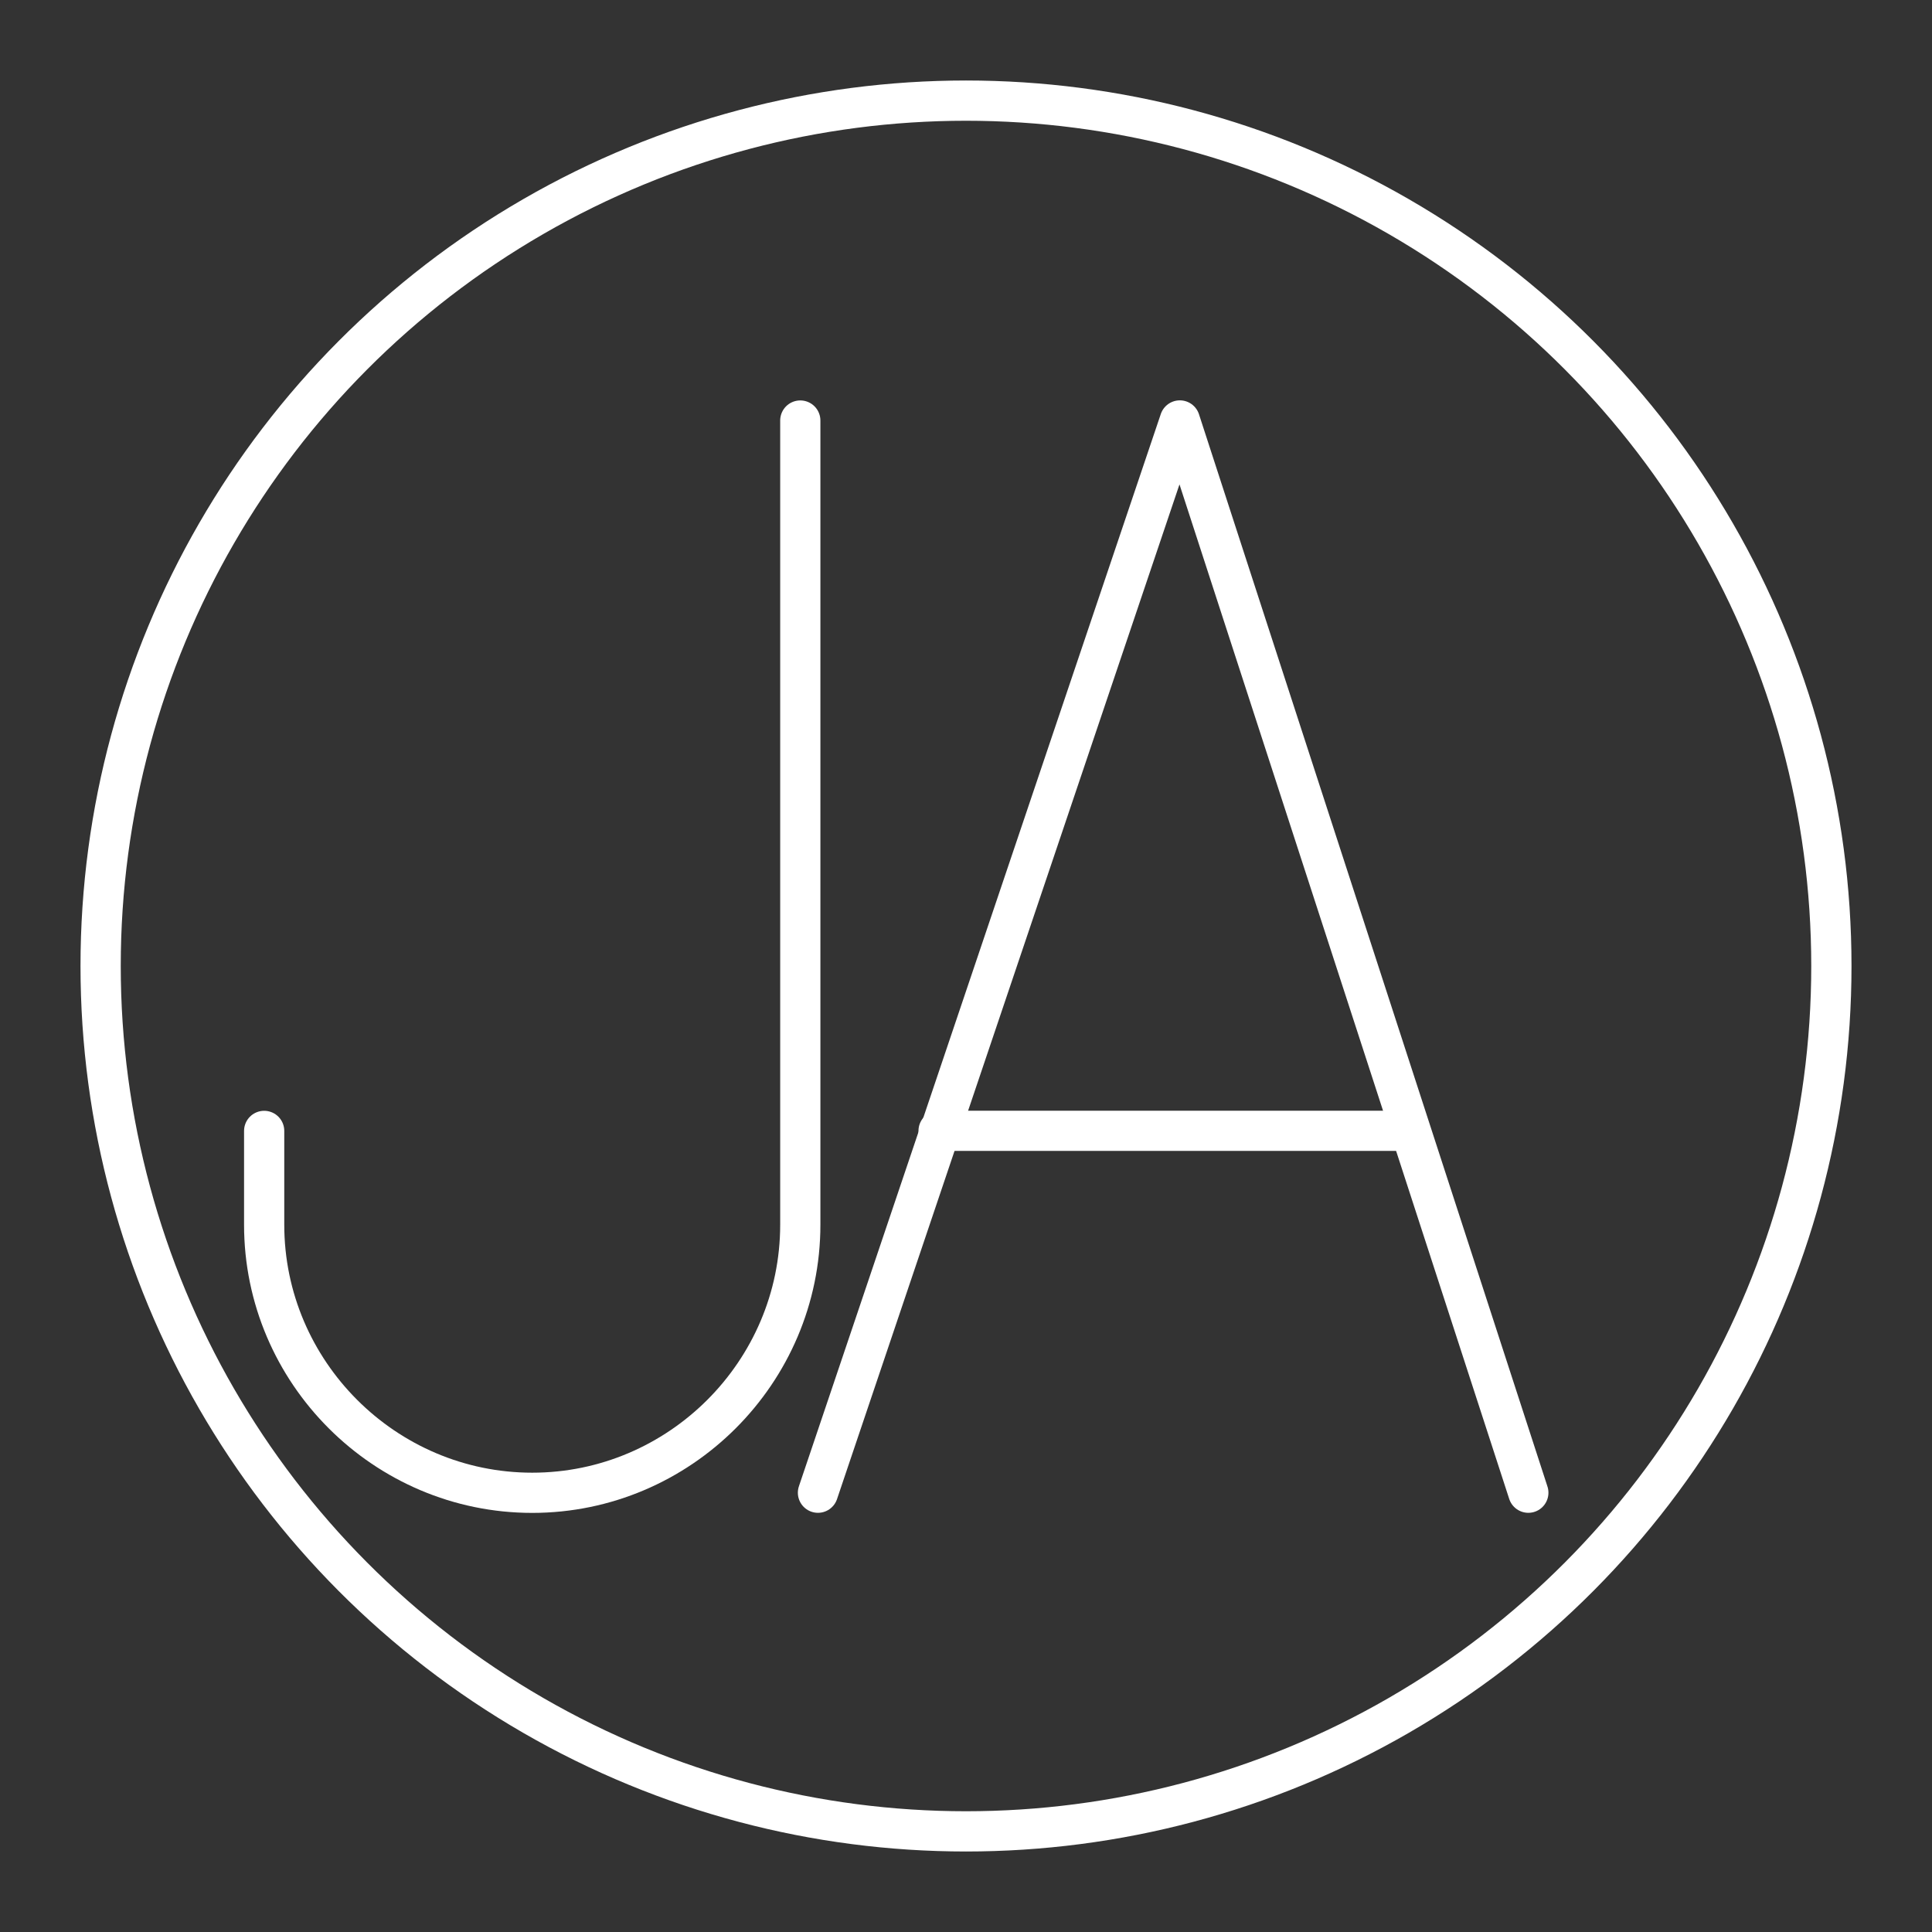 <?xml version="1.0" encoding="UTF-8"?>
<svg version="1.1" viewBox="0 0 48 48" xmlns="http://www.w3.org/2000/svg">
 <rect x="0" y="0" width="48" height="48" fill="#333333" stroke="none"/>
 <defs>
  <style>.a{fill:none;stroke:#fff;stroke-linecap:round;stroke-linejoin:round;}</style>
 </defs>
 <circle class="a" cx="24" cy="24" r="21.5"/>
 <g transform="matrix(3.33 0 0 3.33 -490.273 -344.197)" style="fill:none;stroke-linecap:round;stroke-linejoin:round;stroke-width:.3;stroke:#ffffff">
  <path class="st0" d="m153.2 106.5v6c0 1.1-0.9 2-2 2v0c-1.1 0-2-0.9-2-2v-0.7" style="fill:none;stroke-linecap:round;stroke-linejoin:round;stroke-width:.3;stroke:#ffffff"/>
 </g>
 <g transform="matrix(3.33 0 0 3.33 -174.483 -299.244)" style="fill:none;stroke-linecap:round;stroke-linejoin:round;stroke-width:.3;stroke:#ffffff">
  <polyline class="st0" points="63.8 101 61.2 93 58.5 101" style="fill:none;stroke-linecap:round;stroke-linejoin:round;stroke-width:.3;stroke:#ffffff"/>
  <line class="st0" x1="59.4" x2="62.9" y1="98.3" y2="98.3" style="fill:none;stroke-linecap:round;stroke-linejoin:round;stroke-width:.3;stroke:#ffffff"/>
 </g>
</svg>
